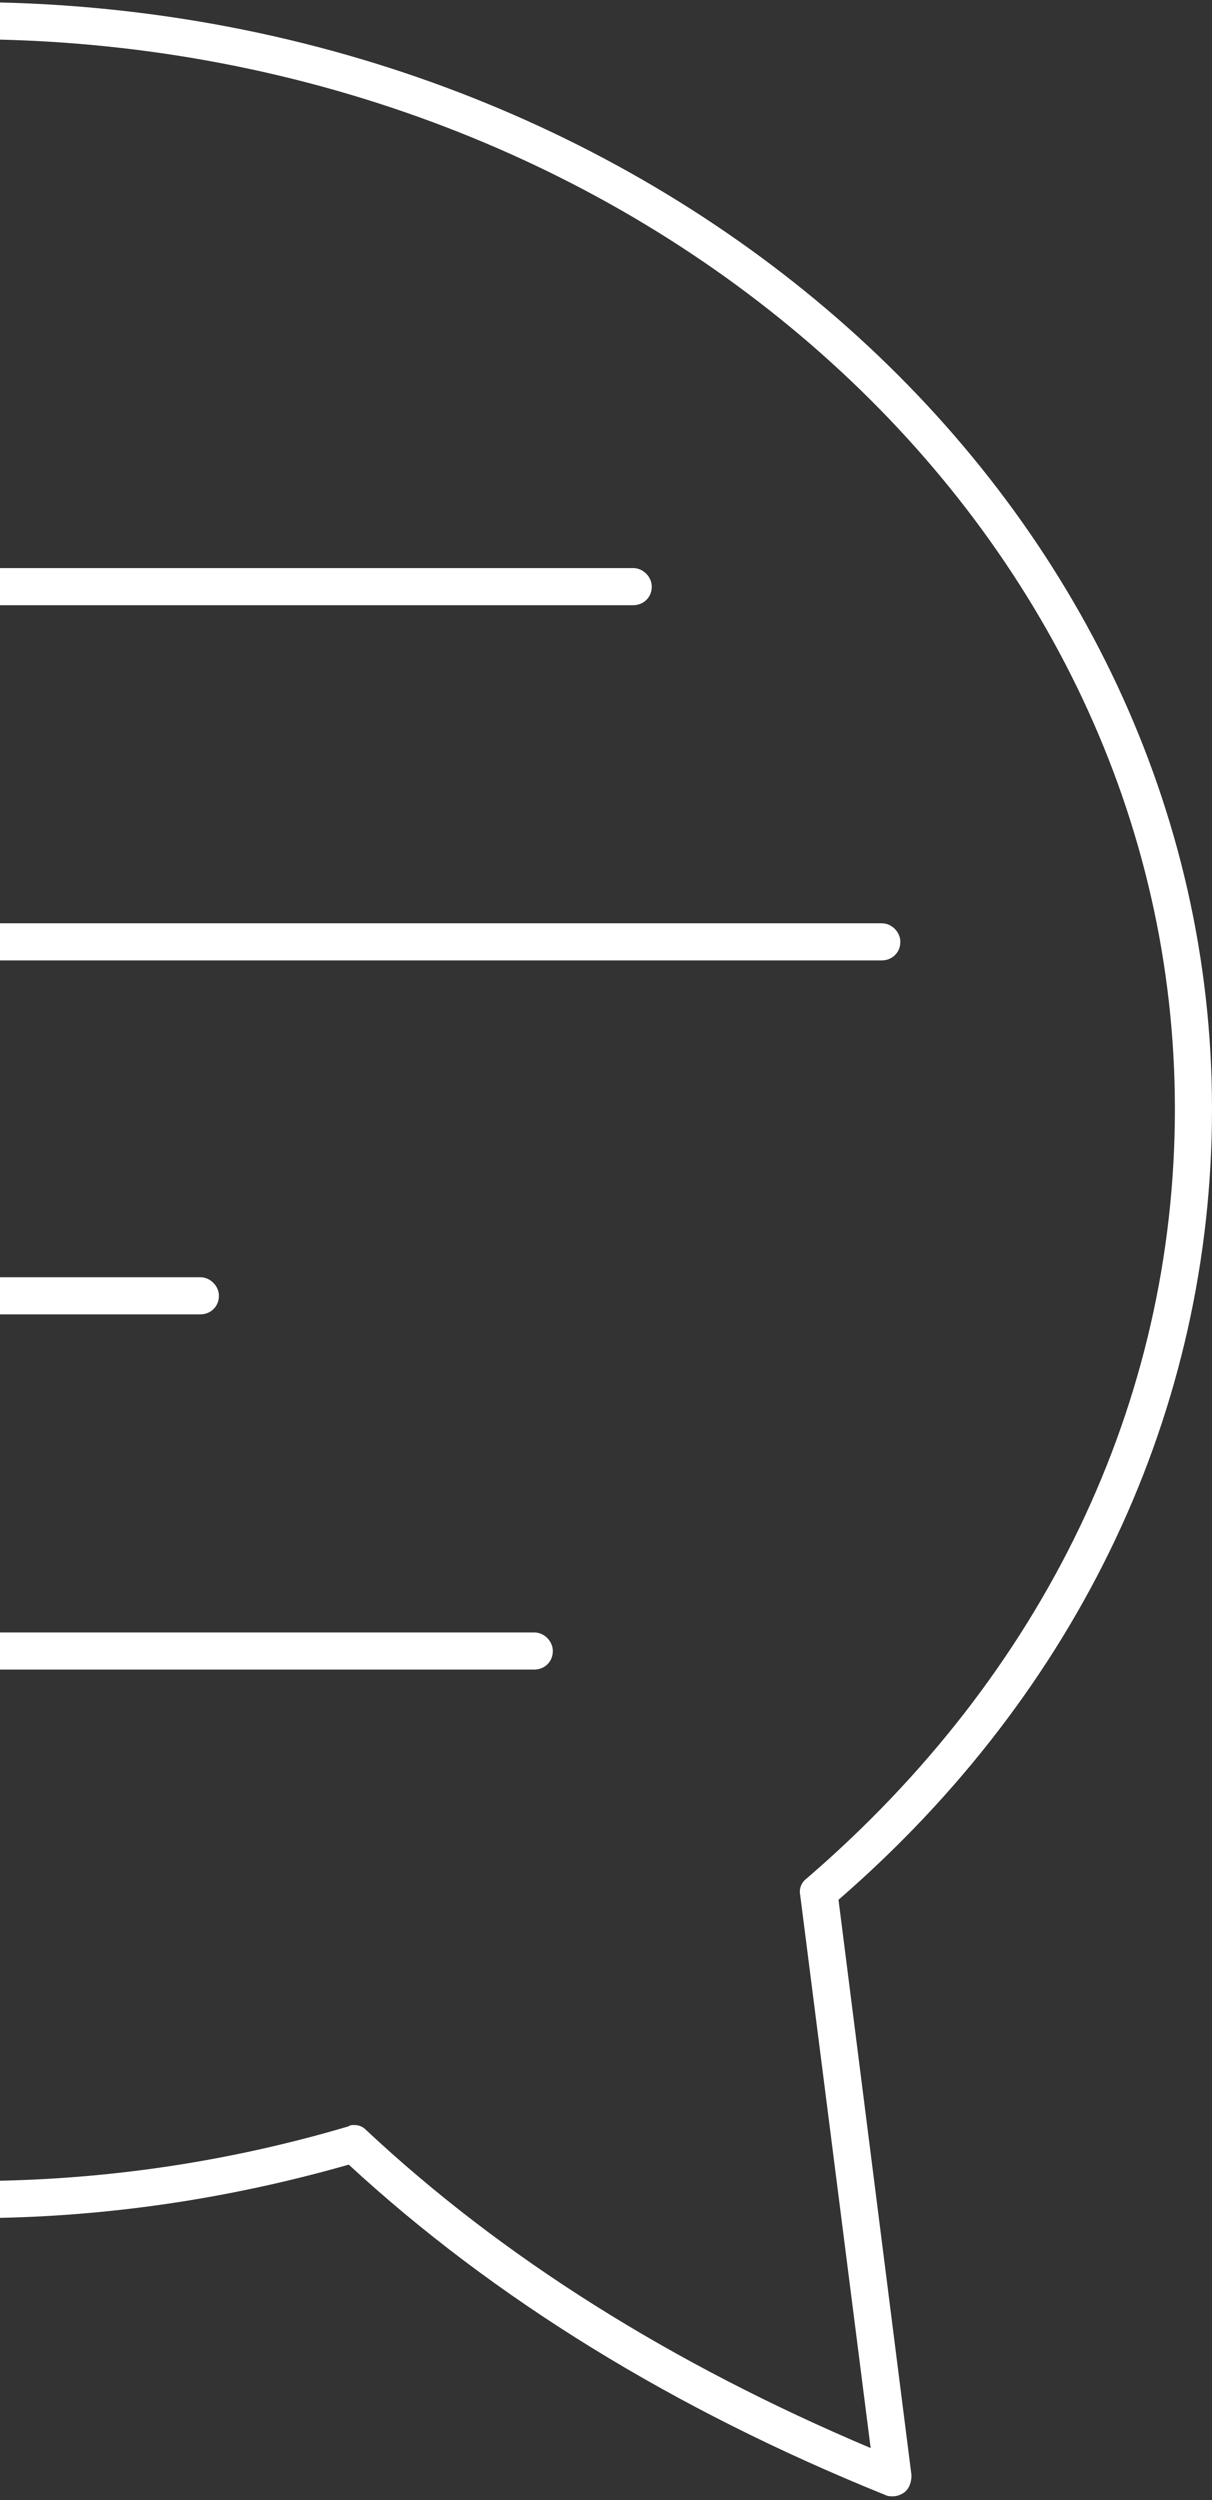 <?xml version="1.0" encoding="utf-8"?>
<!-- Generator: Adobe Illustrator 18.1.0, SVG Export Plug-In . SVG Version: 6.00 Build 0)  -->
<svg version="1.1" id="Layer_1" xmlns="http://www.w3.org/2000/svg" xmlns:xlink="http://www.w3.org/1999/xlink" x="0px" y="0px"
	 width="98px" height="202px" viewBox="117.5 -68.5 98 202" enable-background="new 117.5 -68.5 98 202" xml:space="preserve">
<rect x="117.5" y="-68.5" width="98" height="202" fill="#333333" stroke="none"/>
<path fill="#FFFFFF" d="M170.2-21.1c0-0.8-0.7-1.5-1.5-1.5h-51.2v3h51.2C169.5-19.6,170.2-20.2,170.2-21.1z M190.3,7.6
	c0-0.8-0.7-1.5-1.5-1.5h-71.3v3h71.3C189.6,9.1,190.3,8.5,190.3,7.6z M162.2,64.9c0-0.8-0.7-1.5-1.5-1.5h-43.2v3h43.2
	C161.5,66.4,162.2,65.8,162.2,64.9z M135.2,36.2c0-0.8-0.7-1.5-1.5-1.5h-16.2v3h16.2C134.5,37.7,135.2,37.1,135.2,36.2z M215.5,21.1
	c0-48.5-43.7-88.1-98-89.4v3c52.6,1.3,95,39.5,95,86.4c0,23.7-10.6,45.7-29.8,62.2c-0.4,0.3-0.6,0.8-0.5,1.3l5.7,44.7
	c-16.1-6.8-29.8-15.4-40.8-25.7c-0.3-0.3-0.6-0.4-1-0.4c-0.1,0-0.3,0-0.4,0.1c-9.1,2.7-18.6,4.2-28.2,4.4v3
	c9.6-0.2,19.1-1.7,28.2-4.3c11.7,10.8,26.3,19.8,43.4,26.7c0.2,0.1,0.4,0.1,0.6,0.1c0.3,0,0.6-0.1,0.9-0.3c0.4-0.3,0.6-0.8,0.6-1.4
	L185.3,85C204.8,68.1,215.5,45.4,215.5,21.1z"/>
</svg>
